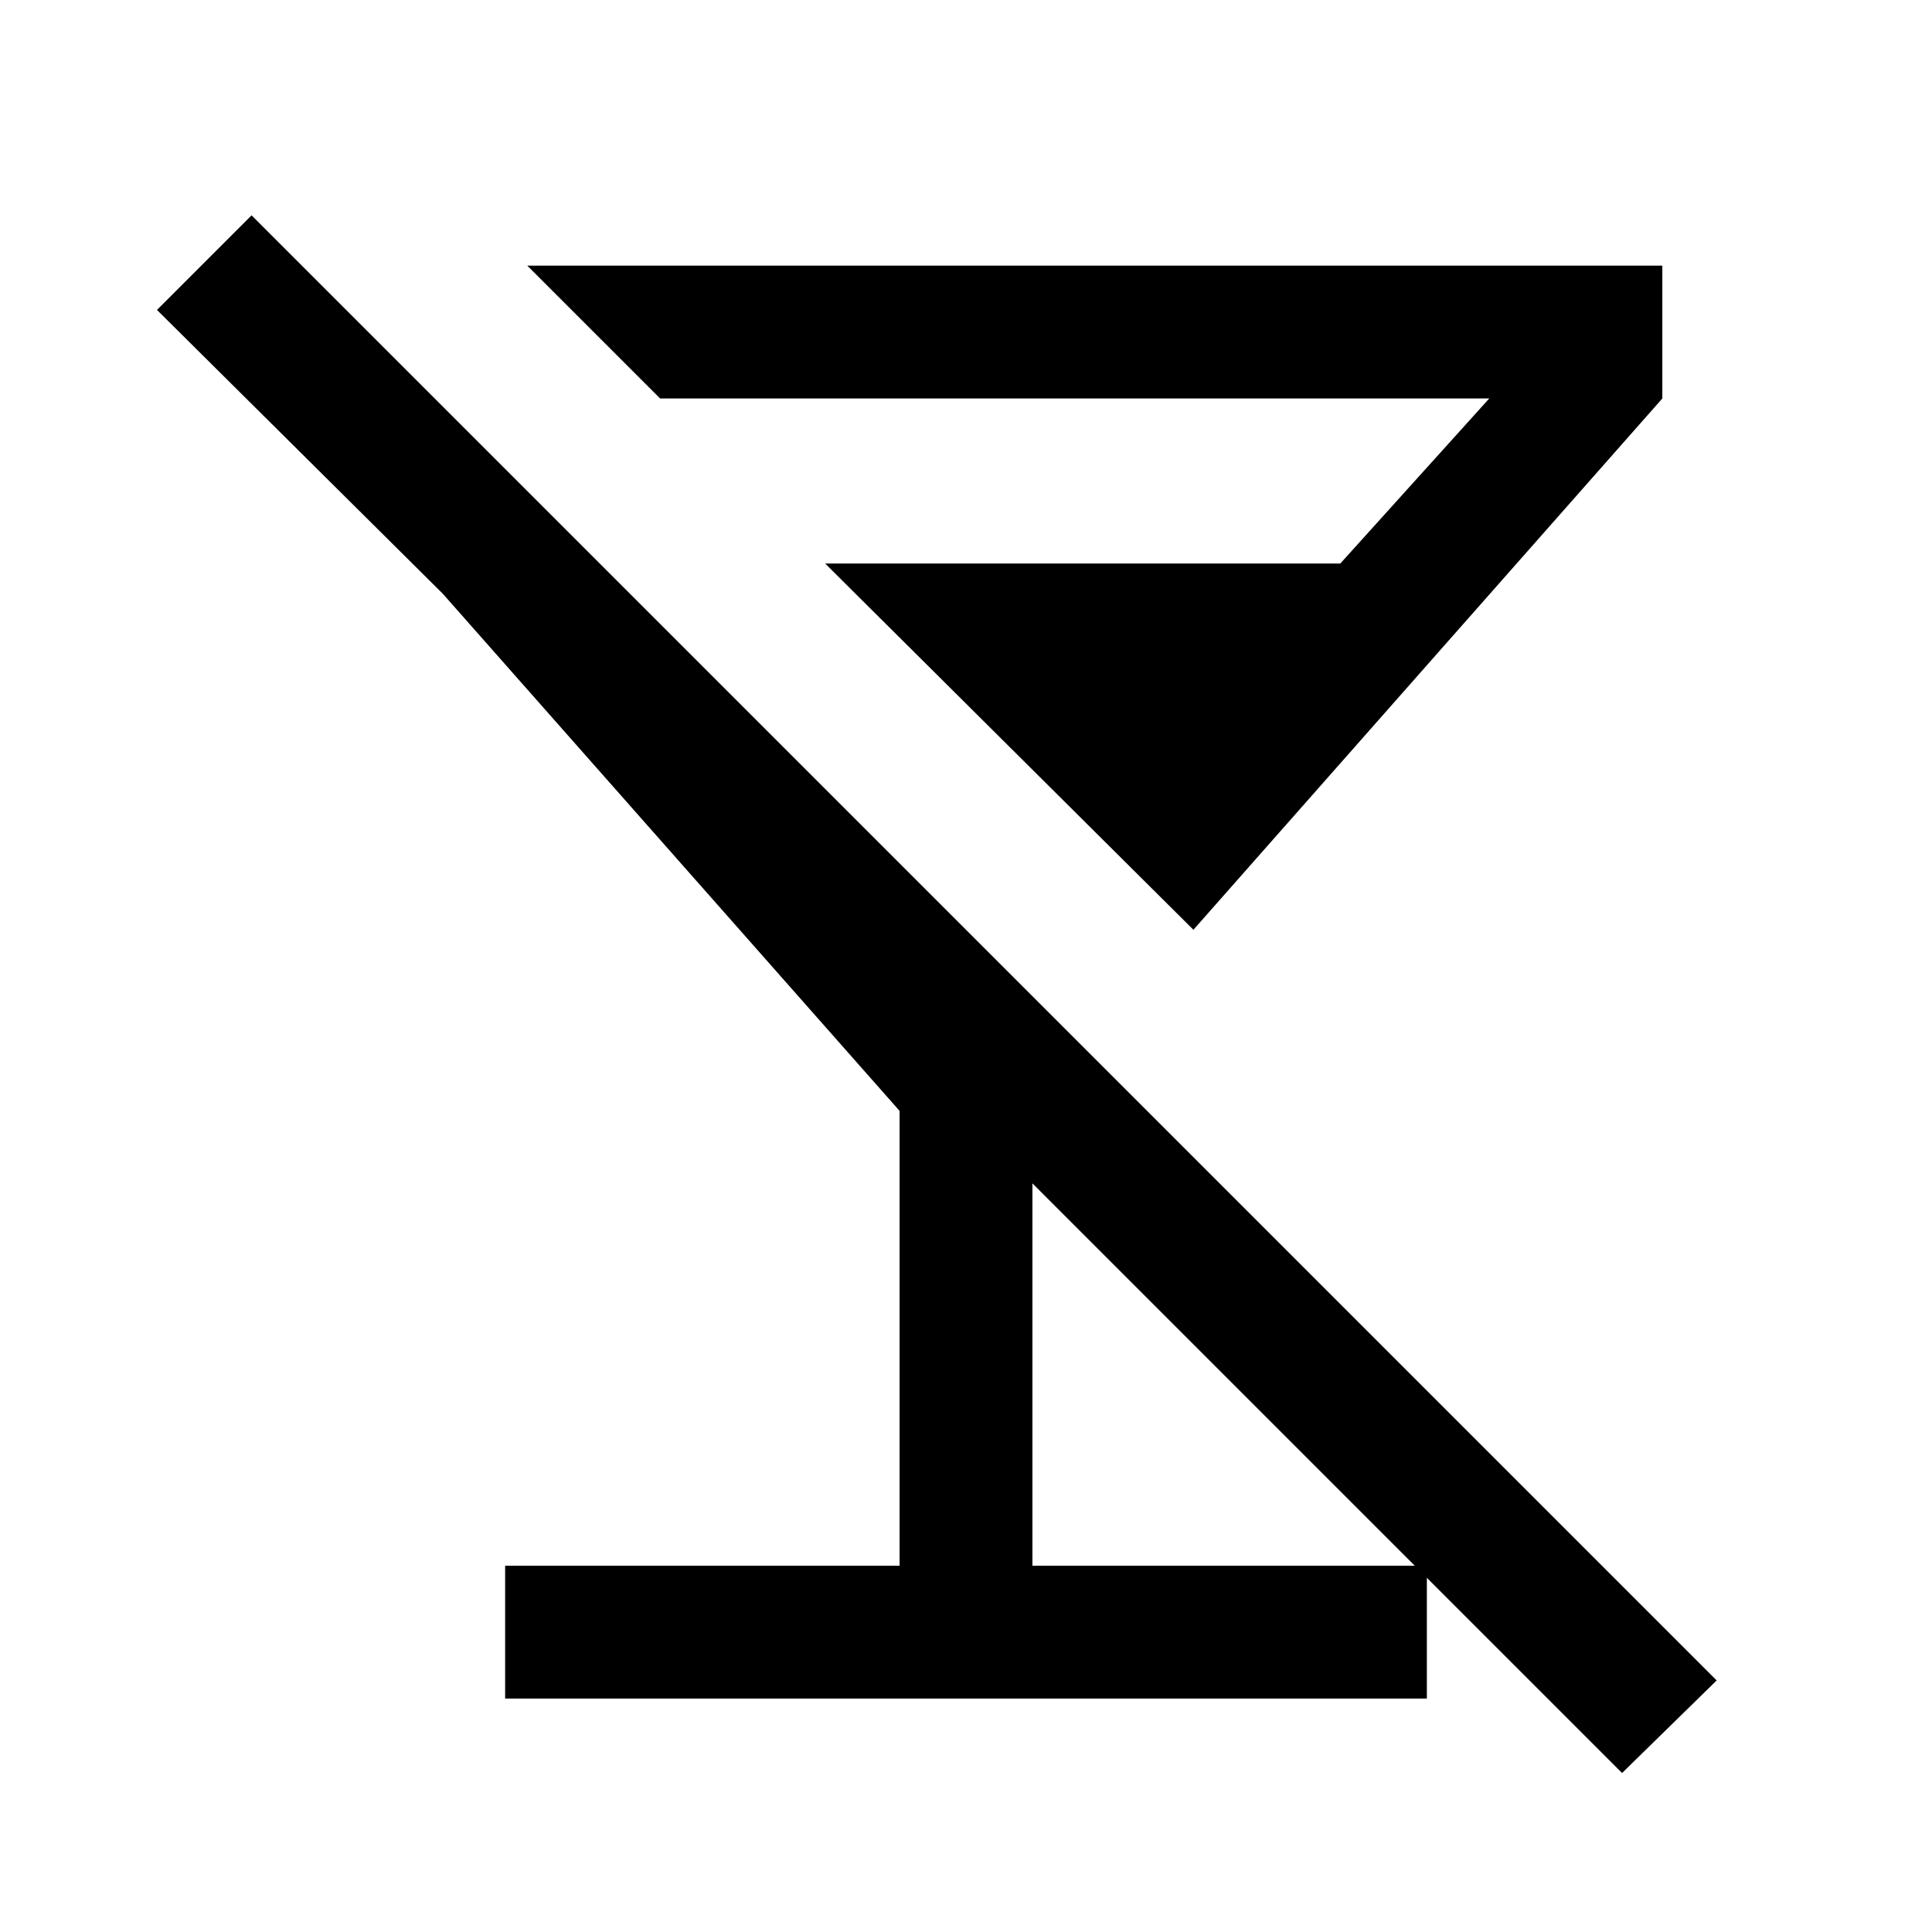 <svg xmlns="http://www.w3.org/2000/svg" height="24" width="24"><path d="m3.125 2.675 18.2 18.2-1.175 1.15-7.325-7.325v4.75h4.9v1.65H6.275v-1.65h4.9V13.8L5.5 7.375 1.95 3.85ZM6.55 3.3h14.1v1.65l-5.825 6.6L10.25 7h6.4l1.85-2.05H8.2Z"/></svg>